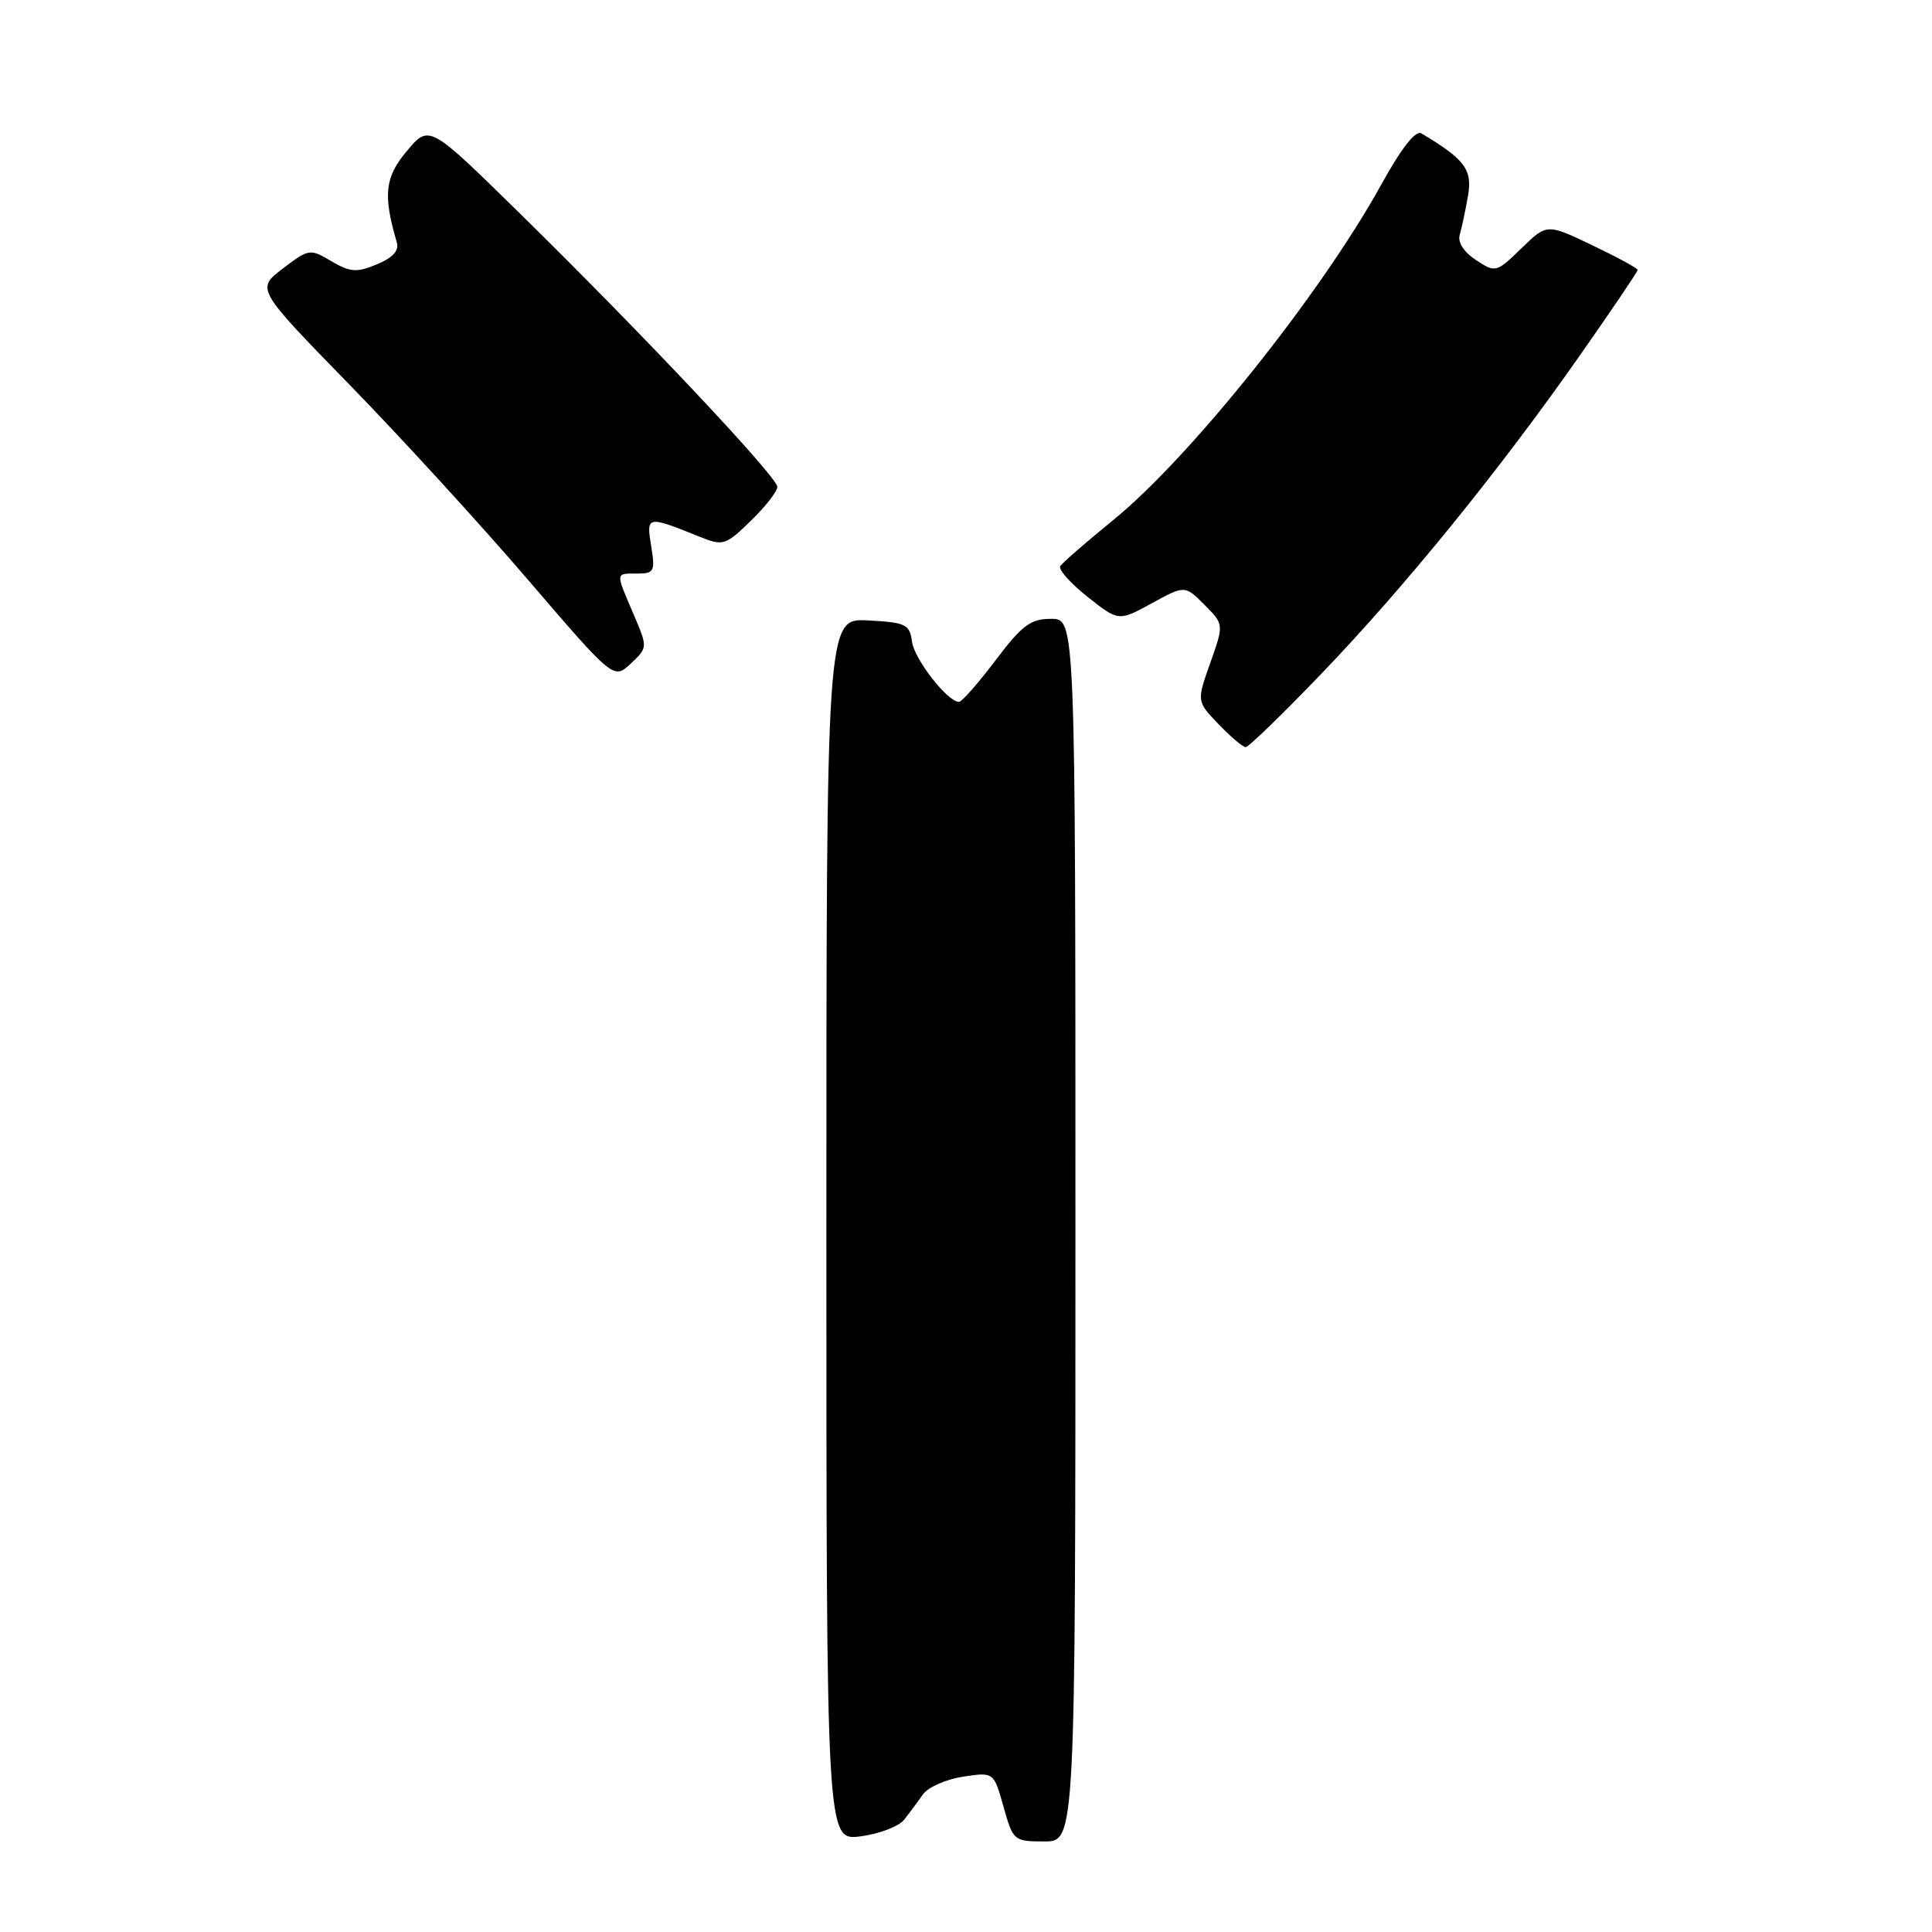 <?xml version="1.0" encoding="UTF-8" standalone="no"?>
<!DOCTYPE svg PUBLIC "-//W3C//DTD SVG 1.1//EN" "http://www.w3.org/Graphics/SVG/1.1/DTD/svg11.dtd" >
<svg xmlns="http://www.w3.org/2000/svg" xmlns:xlink="http://www.w3.org/1999/xlink" version="1.1" viewBox="0 0 256 256">
 <g >
 <path fill="currentColor"
d=" M 119.79 241.13 C 120.51 240.23 121.63 238.72 122.29 237.77 C 122.96 236.82 125.34 235.77 127.59 235.42 C 131.68 234.80 131.68 234.80 132.97 239.40 C 134.24 243.91 134.34 244.00 138.38 244.00 C 142.50 244.00 142.50 244.00 142.50 163.00 C 142.50 82.00 142.50 82.00 139.28 82.00 C 136.55 82.00 135.44 82.83 131.91 87.50 C 129.63 90.52 127.45 93.00 127.07 93.00 C 125.55 93.00 121.15 87.35 120.84 85.00 C 120.53 82.72 120.02 82.47 115.00 82.21 C 109.50 81.92 109.50 81.92 109.50 162.90 C 109.50 243.89 109.50 243.89 114.00 243.33 C 116.47 243.01 119.08 242.03 119.79 241.13 Z  M 175.14 89.22 C 186.16 77.74 198.67 62.34 209.35 47.08 C 213.56 41.08 217.00 35.99 217.00 35.77 C 217.00 35.55 214.30 34.08 210.99 32.50 C 204.98 29.62 204.98 29.62 201.60 32.90 C 198.27 36.13 198.17 36.16 195.58 34.46 C 193.97 33.41 193.13 32.11 193.42 31.12 C 193.68 30.23 194.17 27.92 194.51 25.99 C 195.13 22.47 194.13 21.13 188.33 17.67 C 187.57 17.23 185.66 19.67 182.99 24.52 C 175.01 38.97 157.64 60.70 147.45 68.96 C 143.90 71.85 140.77 74.57 140.49 75.02 C 140.22 75.46 141.84 77.29 144.10 79.08 C 148.22 82.34 148.22 82.34 152.61 79.94 C 157.00 77.54 157.00 77.54 159.59 80.13 C 162.18 82.73 162.18 82.73 160.37 87.83 C 158.56 92.93 158.56 92.93 161.47 95.96 C 163.07 97.63 164.68 99.00 165.06 99.00 C 165.44 99.00 169.98 94.60 175.14 89.22 Z  M 83.92 81.32 C 81.54 75.75 81.51 76.00 84.44 76.00 C 86.68 76.00 86.83 75.71 86.28 72.34 C 85.63 68.32 85.70 68.30 92.73 71.13 C 95.82 72.37 96.13 72.27 99.48 69.02 C 101.42 67.14 103.00 65.11 103.00 64.51 C 103.00 63.19 84.94 44.02 68.60 28.00 C 56.87 16.50 56.87 16.50 53.92 20.00 C 50.99 23.48 50.73 25.80 52.58 32.12 C 52.90 33.22 52.05 34.15 49.93 35.03 C 47.25 36.14 46.41 36.08 43.91 34.61 C 41.07 32.93 40.93 32.95 37.47 35.59 C 33.94 38.28 33.94 38.28 46.23 50.89 C 53.00 57.83 63.66 69.47 69.92 76.78 C 81.31 90.05 81.31 90.05 83.58 87.93 C 85.84 85.80 85.84 85.80 83.92 81.32 Z "/>
</g>
</svg>